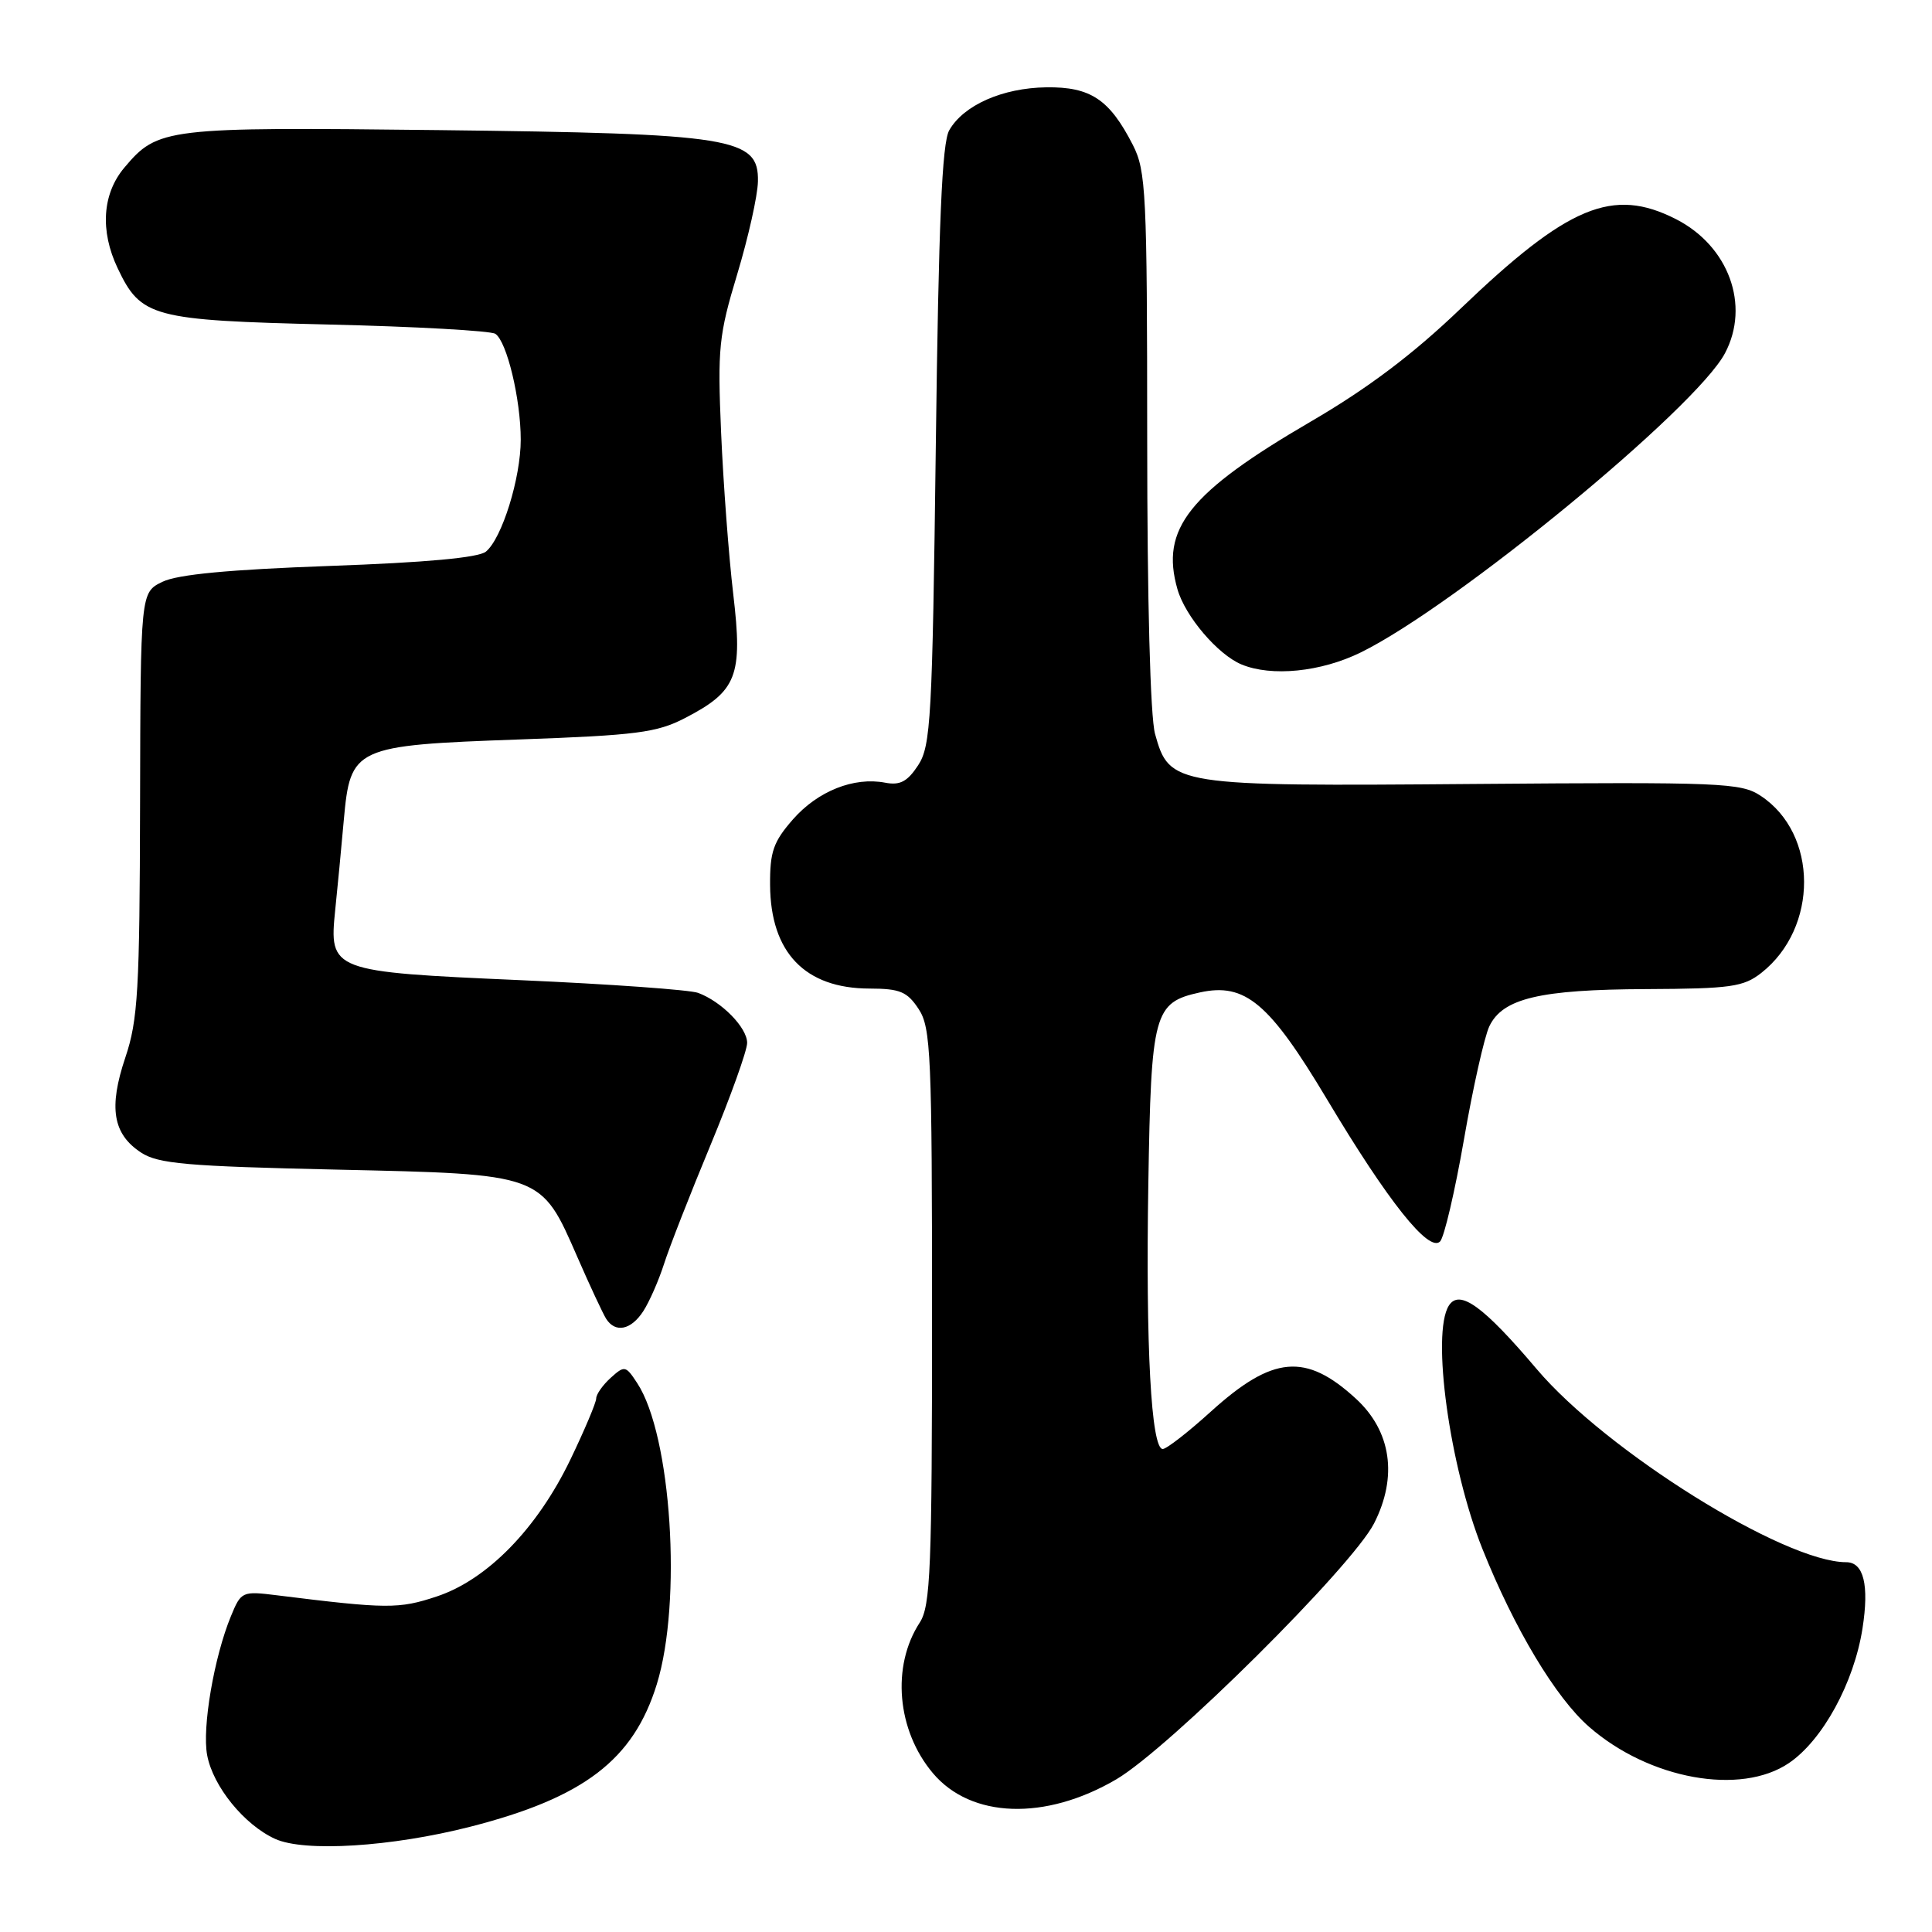 <?xml version="1.0" encoding="UTF-8" standalone="no"?>
<!DOCTYPE svg PUBLIC "-//W3C//DTD SVG 1.1//EN" "http://www.w3.org/Graphics/SVG/1.1/DTD/svg11.dtd" >
<svg xmlns="http://www.w3.org/2000/svg" xmlns:xlink="http://www.w3.org/1999/xlink" version="1.1" viewBox="0 0 256 256">
 <g >
 <path fill="currentColor"
d=" M 62.32 242.05 C 77.37 238.20 83.94 233.18 87.03 223.17 C 90.40 212.26 88.97 190.18 84.44 183.28 C 82.91 180.94 82.76 180.91 80.92 182.57 C 79.86 183.53 79.00 184.76 79.00 185.30 C 79.00 185.84 77.46 189.49 75.58 193.40 C 71.18 202.54 64.57 209.32 57.87 211.54 C 52.85 213.21 51.28 213.20 36.74 211.39 C 32.08 210.81 31.95 210.87 30.60 214.15 C 28.37 219.55 26.76 228.93 27.45 232.57 C 28.22 236.70 32.35 241.79 36.45 243.66 C 40.33 245.44 51.88 244.72 62.32 242.05 Z  M 147.90 235.78 C 154.87 231.70 179.14 207.60 182.07 201.86 C 185.23 195.66 184.35 189.62 179.65 185.32 C 173.01 179.23 168.65 179.62 160.47 187.02 C 157.45 189.76 154.57 192.00 154.07 192.00 C 152.54 192.00 151.80 178.43 152.16 156.85 C 152.53 134.16 152.89 132.84 159.00 131.50 C 164.99 130.19 168.19 132.88 175.82 145.64 C 183.91 159.19 189.34 166.01 190.82 164.50 C 191.36 163.95 192.78 157.88 193.98 151.00 C 195.17 144.12 196.69 137.38 197.34 136.00 C 199.10 132.29 204.01 131.12 218.12 131.06 C 229.34 131.01 231.02 130.77 233.39 128.91 C 240.97 122.94 240.93 110.48 233.30 105.45 C 230.69 103.72 228.14 103.62 195.36 103.88 C 155.51 104.20 154.96 104.12 153.05 97.25 C 152.42 94.98 152.01 79.58 152.01 58.21 C 152.00 25.56 151.86 22.64 150.11 19.21 C 147.02 13.17 144.51 11.49 138.64 11.57 C 132.84 11.65 127.68 13.93 125.78 17.26 C 124.82 18.93 124.37 29.53 124.00 59.05 C 123.54 95.25 123.34 98.83 121.66 101.40 C 120.24 103.57 119.25 104.09 117.29 103.71 C 113.14 102.92 108.37 104.82 105.08 108.56 C 102.47 111.54 102.01 112.86 102.04 117.28 C 102.10 126.22 106.67 130.98 115.23 130.99 C 119.26 131.00 120.21 131.40 121.73 133.71 C 123.35 136.18 123.50 139.72 123.50 174.46 C 123.50 207.91 123.30 212.80 121.87 215.00 C 118.10 220.78 118.84 229.29 123.61 234.95 C 128.66 240.95 138.51 241.28 147.90 235.78 Z  M 237.05 233.61 C 241.51 230.58 245.66 222.99 246.79 215.78 C 247.69 210.02 246.95 207.00 244.63 207.00 C 236.42 207.00 212.85 192.29 203.63 181.42 C 196.54 173.05 193.39 170.78 191.98 173.00 C 189.64 176.70 192.08 194.36 196.43 205.24 C 200.66 215.82 206.15 224.97 210.57 228.82 C 218.53 235.77 230.65 237.96 237.05 233.61 Z  M 85.23 173.75 C 86.04 172.51 87.27 169.70 87.98 167.50 C 88.68 165.30 91.45 158.22 94.13 151.77 C 96.81 145.31 99.00 139.20 99.00 138.19 C 99.00 136.16 95.61 132.71 92.50 131.56 C 91.40 131.16 80.85 130.40 69.04 129.88 C 43.84 128.77 43.59 128.68 44.42 120.55 C 44.71 117.77 45.22 112.45 45.55 108.72 C 46.43 98.98 46.87 98.77 68.87 97.98 C 84.29 97.43 87.03 97.08 90.74 95.16 C 97.66 91.58 98.44 89.59 97.16 78.73 C 96.56 73.65 95.84 64.02 95.55 57.32 C 95.07 46.15 95.24 44.41 97.69 36.32 C 99.15 31.47 100.39 25.95 100.43 24.05 C 100.55 18.24 97.21 17.70 58.13 17.24 C 21.93 16.82 20.91 16.94 16.48 22.21 C 13.56 25.67 13.23 30.58 15.59 35.54 C 18.67 42.04 20.17 42.44 43.50 43.00 C 55.05 43.27 65.01 43.83 65.63 44.23 C 67.16 45.23 69.00 52.90 69.00 58.26 C 69.00 63.34 66.52 71.33 64.39 73.09 C 63.42 73.90 56.40 74.54 43.68 74.99 C 30.39 75.47 23.55 76.11 21.53 77.09 C 18.62 78.50 18.62 78.50 18.56 106.50 C 18.51 131.22 18.28 135.16 16.61 140.12 C 14.37 146.77 14.95 150.27 18.69 152.72 C 20.96 154.21 24.76 154.54 44.60 154.98 C 71.98 155.59 71.66 155.48 76.52 166.60 C 78.17 170.39 79.89 174.06 80.32 174.75 C 81.54 176.66 83.61 176.24 85.23 173.75 Z  M 180.31 86.45 C 192.81 80.32 224.72 54.10 228.57 46.80 C 231.93 40.45 229.06 32.60 222.08 29.04 C 213.70 24.77 207.79 27.23 193.50 40.93 C 187.21 46.96 181.25 51.45 173.72 55.84 C 157.53 65.28 153.72 70.06 156.02 78.08 C 157.05 81.67 161.36 86.73 164.50 88.04 C 168.48 89.70 175.04 89.04 180.31 86.45 Z "/>
</g>
</svg>